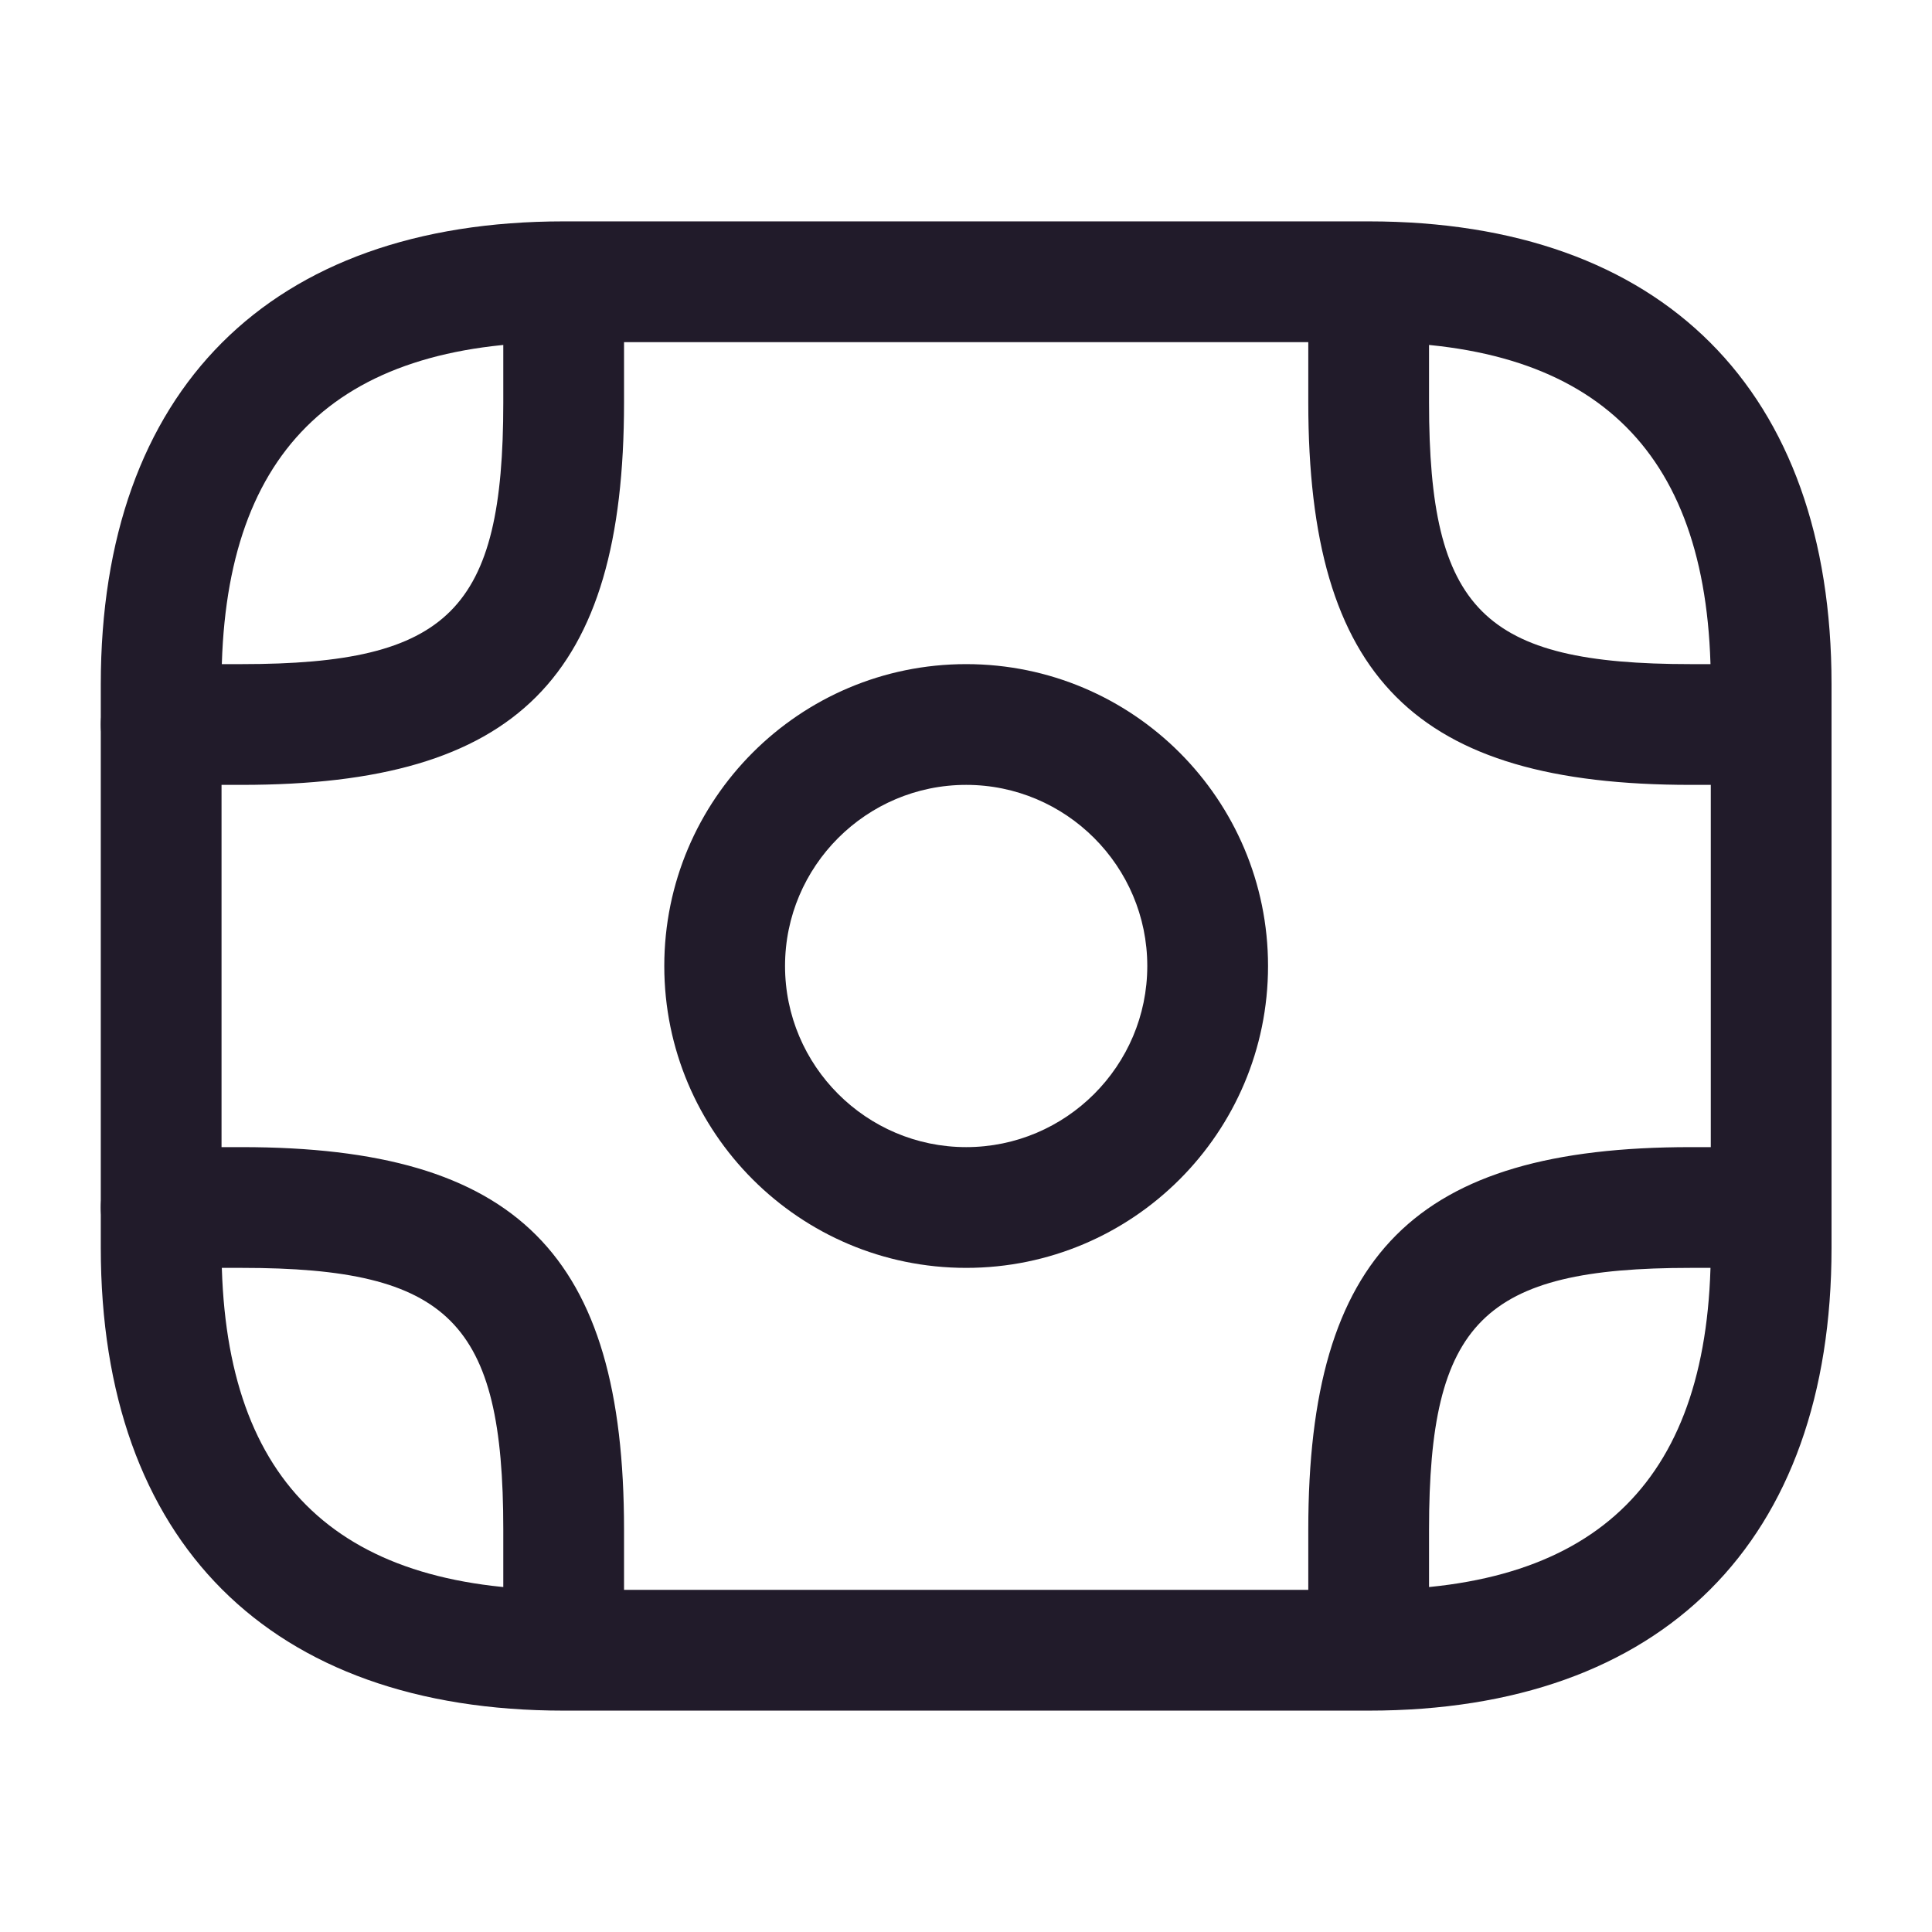 <svg width="24" height="24" viewBox="0 0 24 24" fill="none" xmlns="http://www.w3.org/2000/svg">
<path d="M17.002 21.25H7.002C3.352 21.25 1.252 19.15 1.252 15.5V8.5C1.252 4.85 3.352 2.75 7.002 2.75H17.002C20.652 2.75 22.752 4.85 22.752 8.5V15.5C22.752 19.15 20.652 21.25 17.002 21.25ZM7.002 4.25C4.142 4.25 2.752 5.64 2.752 8.5V15.5C2.752 18.36 4.142 19.75 7.002 19.75H17.002C19.862 19.75 21.252 18.36 21.252 15.5V8.5C21.252 5.64 19.862 4.25 17.002 4.25H7.002Z" fill="#211B2A"/>
<path d="M12.002 15.75C9.932 15.75 8.252 14.07 8.252 12C8.252 9.93 9.932 8.25 12.002 8.25C14.072 8.25 15.752 9.93 15.752 12C15.752 14.07 14.072 15.75 12.002 15.75ZM12.002 9.75C10.762 9.75 9.752 10.76 9.752 12C9.752 13.24 10.762 14.25 12.002 14.25C13.242 14.25 14.252 13.24 14.252 12C14.252 10.76 13.242 9.75 12.002 9.75Z" fill="#211B2A"/>
<path d="M3.002 9.75H2.002C1.592 9.75 1.252 9.41 1.252 9C1.252 8.59 1.592 8.25 2.002 8.25H3.002C5.582 8.25 6.252 7.58 6.252 5V4C6.252 3.59 6.592 3.25 7.002 3.25C7.412 3.25 7.752 3.59 7.752 4V5C7.752 8.42 6.422 9.75 3.002 9.75Z" fill="#211B2A"/>
<path d="M22.002 9.75H21.002C17.582 9.75 16.252 8.42 16.252 5V4C16.252 3.59 16.592 3.25 17.002 3.25C17.412 3.25 17.752 3.59 17.752 4V5C17.752 7.58 18.422 8.25 21.002 8.25H22.002C22.412 8.25 22.752 8.59 22.752 9C22.752 9.41 22.412 9.75 22.002 9.75Z" fill="#211B2A"/>
<path d="M7.002 20.75C6.592 20.75 6.252 20.41 6.252 20V19C6.252 16.42 5.582 15.75 3.002 15.75H2.002C1.592 15.75 1.252 15.41 1.252 15C1.252 14.59 1.592 14.25 2.002 14.25H3.002C6.422 14.25 7.752 15.58 7.752 19V20C7.752 20.41 7.412 20.75 7.002 20.75Z" fill="#211B2A"/>
<path d="M17.002 20.75C16.592 20.75 16.252 20.41 16.252 20V19C16.252 15.58 17.582 14.25 21.002 14.25H22.002C22.412 14.25 22.752 14.59 22.752 15C22.752 15.41 22.412 15.75 22.002 15.75H21.002C18.422 15.75 17.752 16.42 17.752 19V20C17.752 20.41 17.412 20.75 17.002 20.75Z" fill="#211B2A"/>
</svg>
